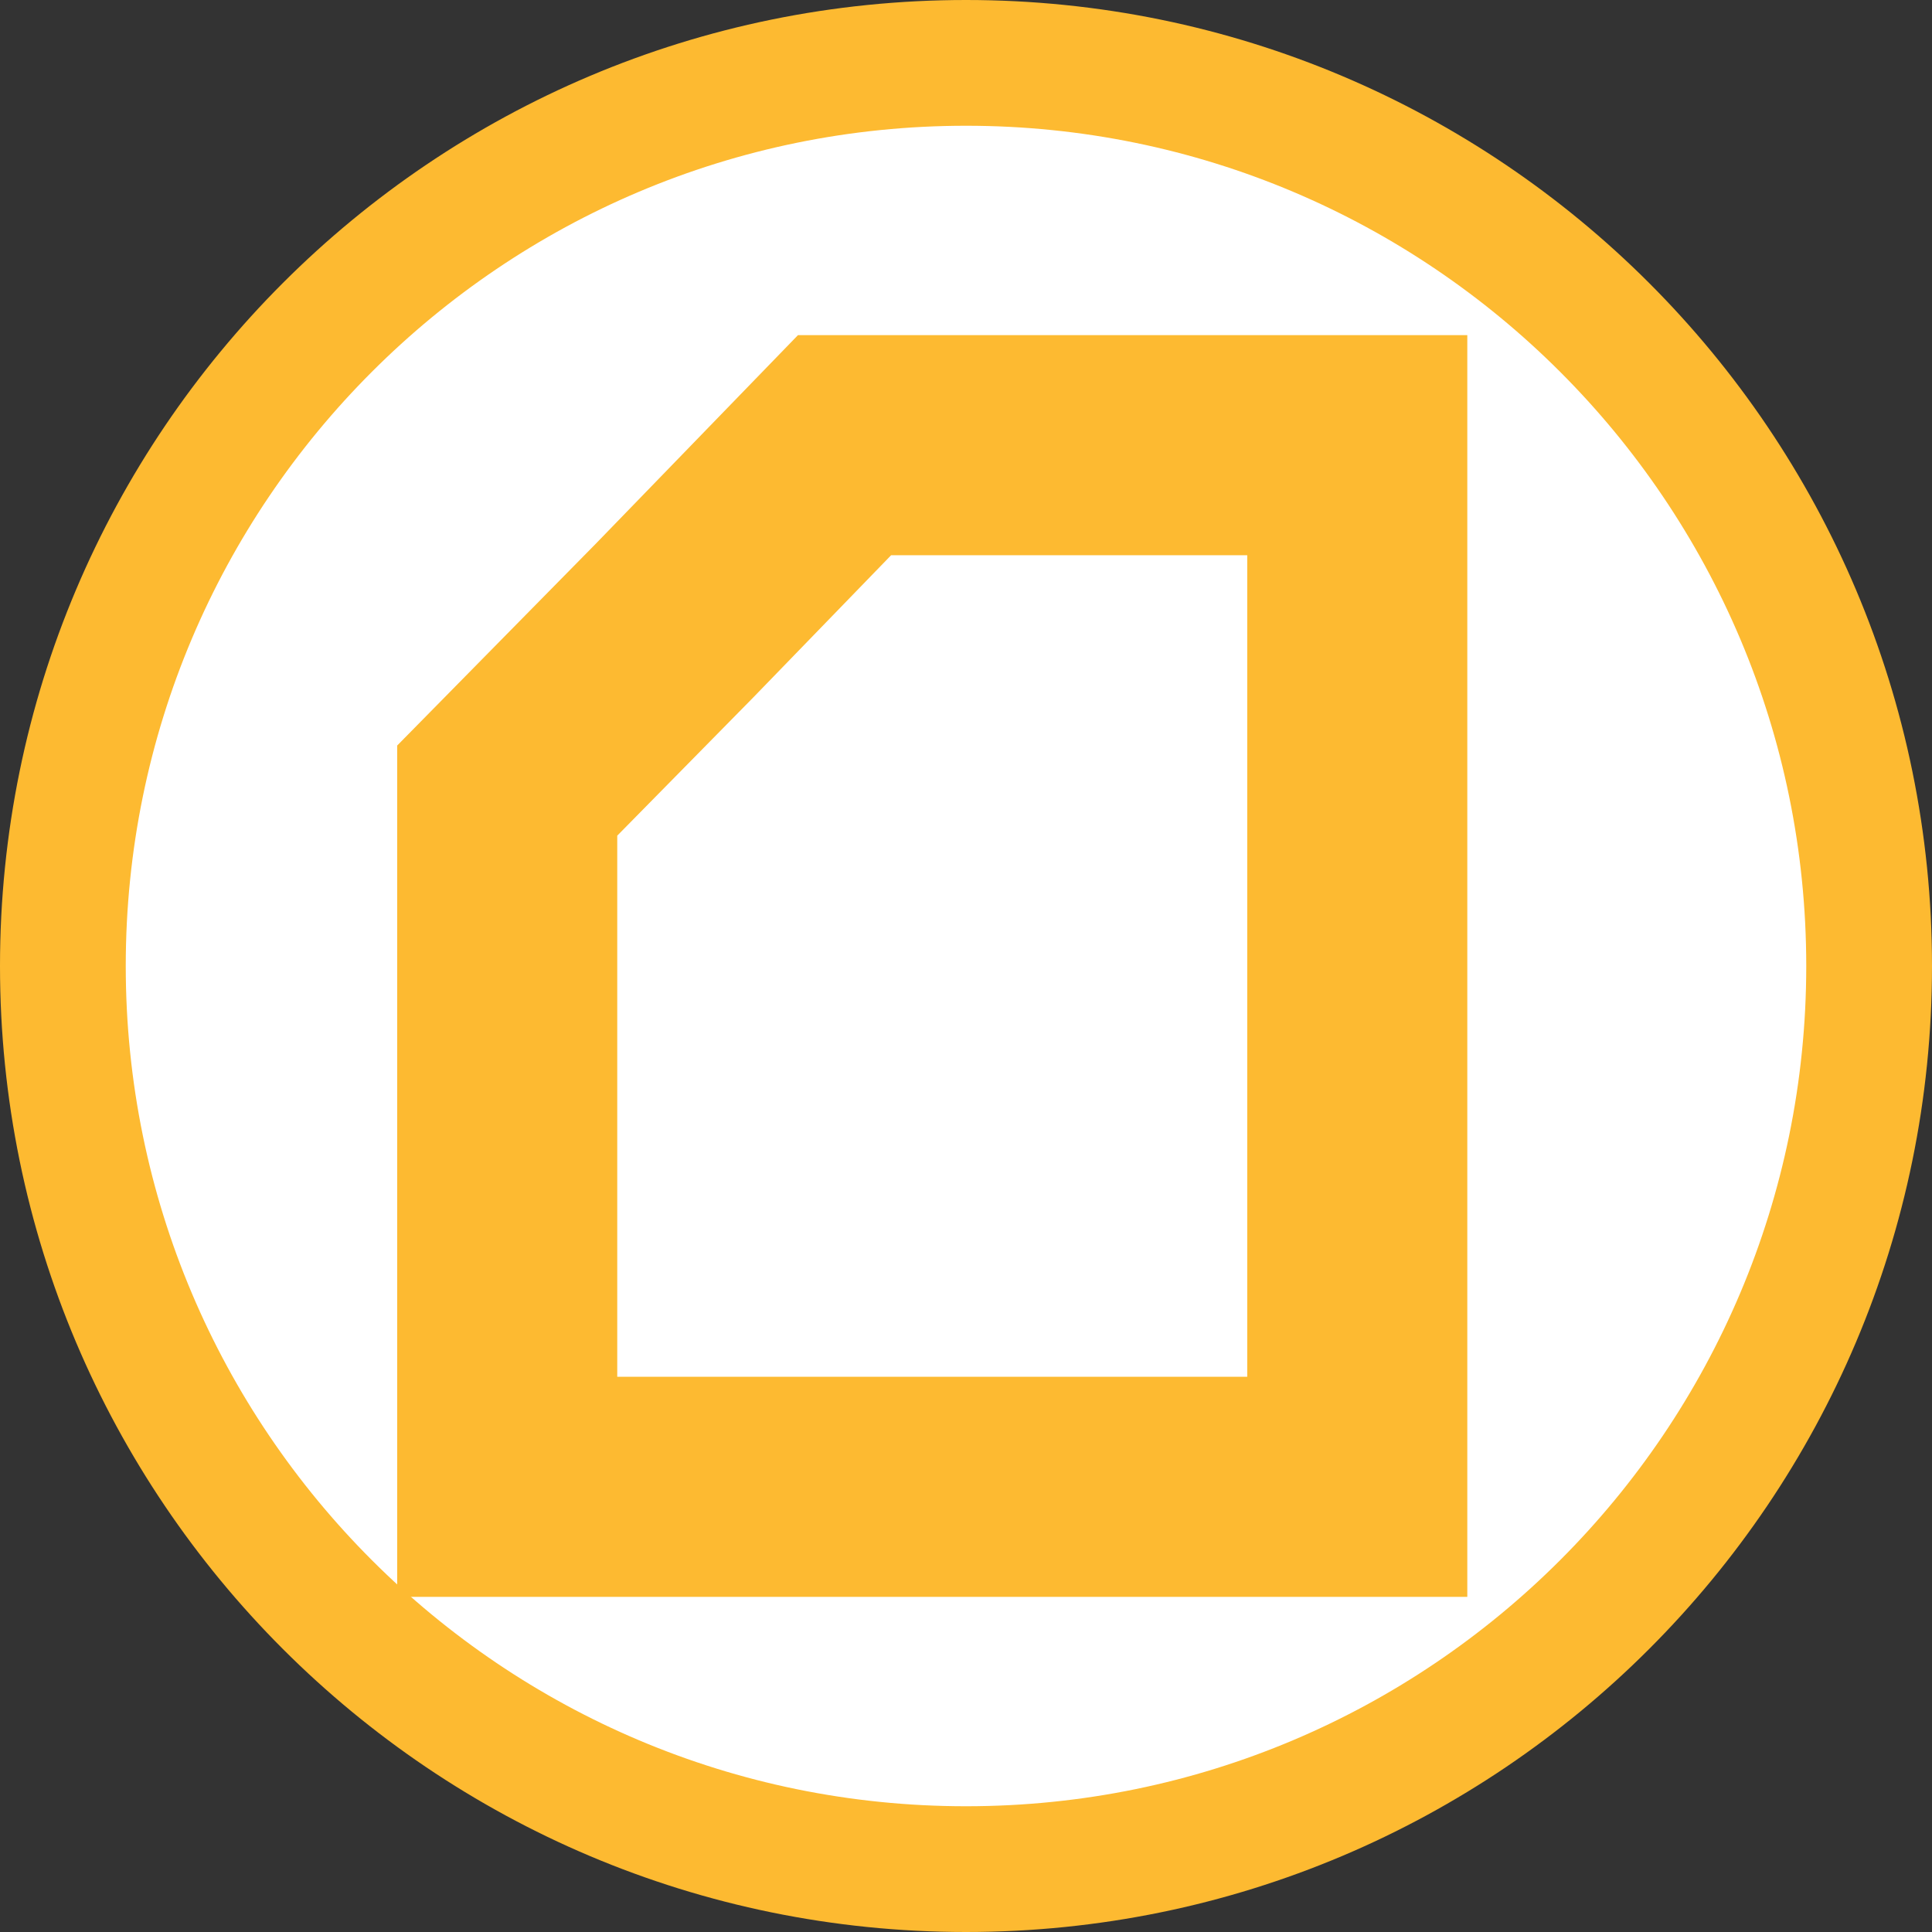 <svg version="1.1" xmlns="http://www.w3.org/2000/svg" xmlns:xlink="http://www.w3.org/1999/xlink" width="92.182" height="92.182" viewBox="0,0,92.182,92.182"><rect x="0" y="0" width="92.182" height="92.182" fill="#333333" stroke="none"/><g transform="translate(-133.909,-273.909)"><g data-paper-data="{&quot;isPaintingLayer&quot;:true}" fill="#ffffff" fill-rule="nonzero" stroke="#fdba31" stroke-linecap="butt" stroke-linejoin="miter" stroke-miterlimit="10" stroke-dasharray="" stroke-dashoffset="0" style="mix-blend-mode: normal"><path d="M136.909,320c0,-23.798 19.292,-43.091 43.091,-43.091c23.798,0 43.091,19.292 43.091,43.091c0,23.798 -19.292,43.091 -43.091,43.091c-23.798,0 -43.091,-19.292 -43.091,-43.091z" stroke-width="6"/><path d="M158.11,344.85v-33.219l7.983,-8.112l8.112,-8.369h24.464v49.7z" stroke-width="10.5"/></g></g></svg>